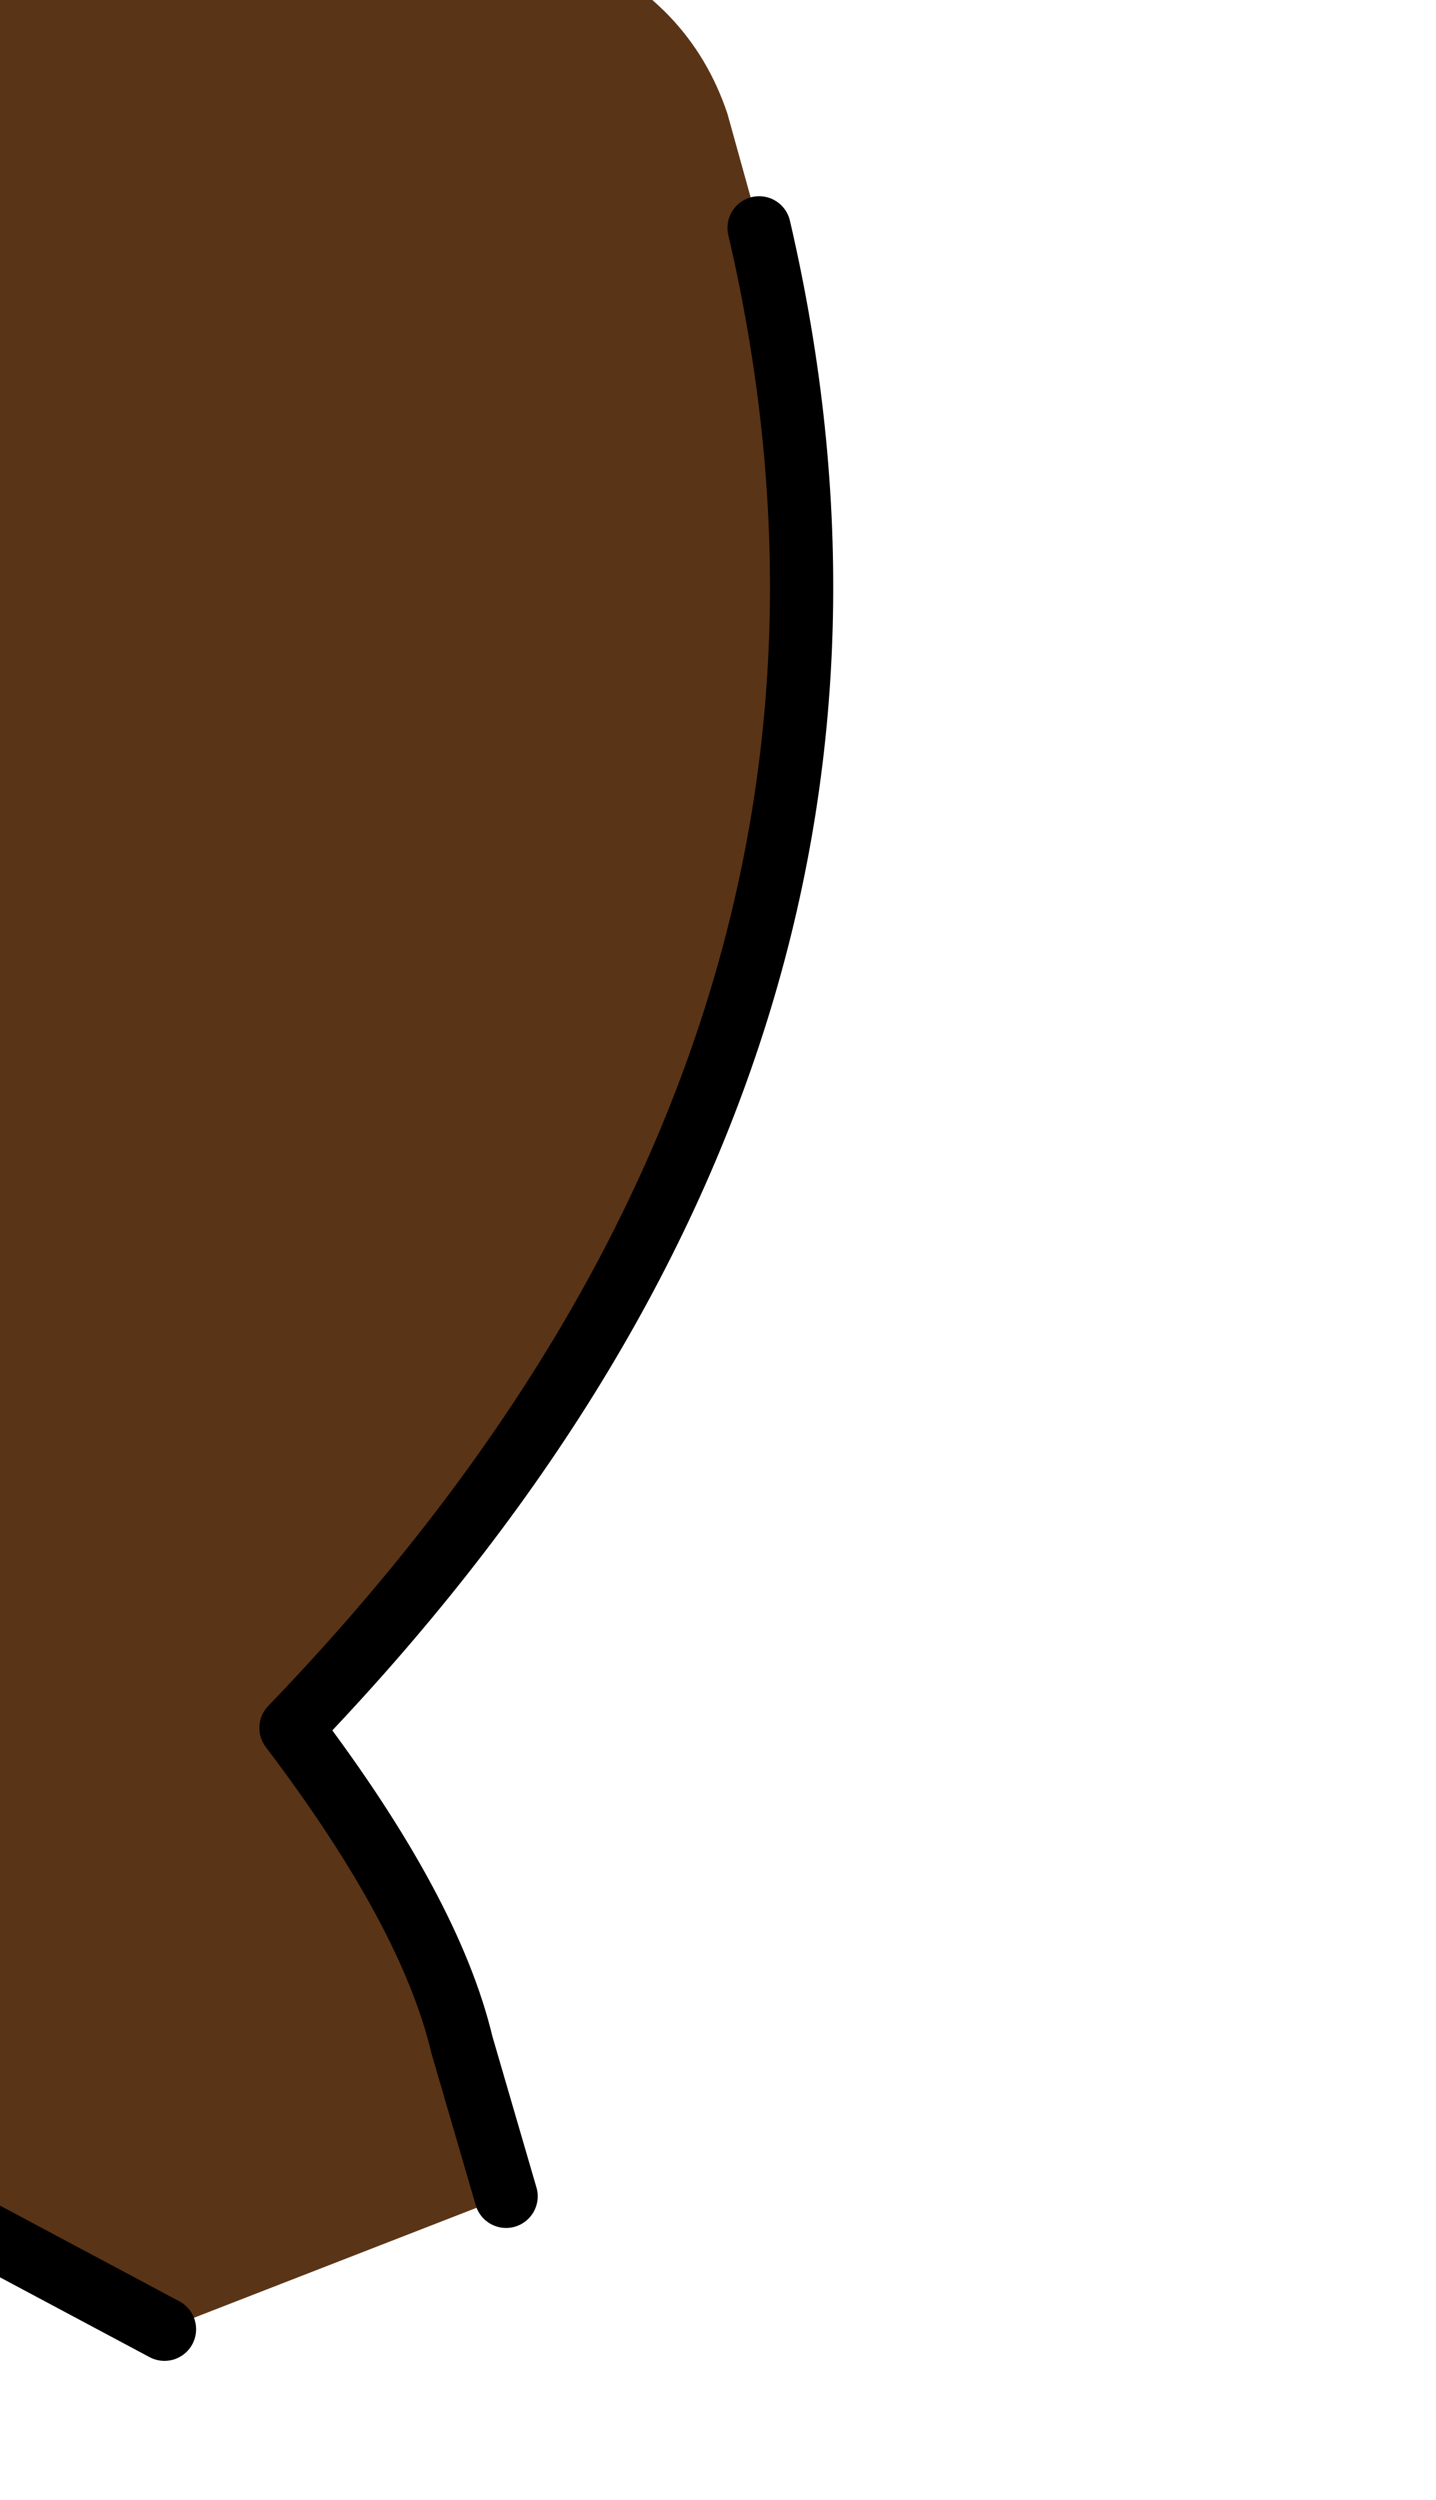 <?xml version="1.0" encoding="UTF-8" standalone="no"?>
<svg xmlns:xlink="http://www.w3.org/1999/xlink" height="19.75px" width="11.35px" xmlns="http://www.w3.org/2000/svg">
  <g transform="matrix(1.0, 0.0, 0.0, 1.0, 0.0, 0.0)">
    <path d="M-1.45 0.25 Q-0.15 -0.8 1.65 -1.35 L4.5 -0.4 Q5.45 0.0 5.75 0.9 L6.0 1.8 Q7.5 8.25 2.3 13.65 3.4 15.1 3.65 16.15 L4.0 17.35 1.3 18.4 -0.95 17.2 Q-4.6 14.95 -4.95 10.85 -5.1 8.9 -4.85 6.9 -4.25 2.45 -1.45 0.25" fill="#5a3416" fill-rule="evenodd" stroke="none"/>
    <path d="M-1.45 0.25 Q-4.25 2.45 -4.85 6.9 -5.1 8.9 -4.95 10.85 -4.6 14.95 -0.95 17.2 L1.3 18.4 M4.0 17.35 L3.65 16.15 Q3.4 15.1 2.3 13.65 7.5 8.25 6.0 1.8" fill="none" stroke="#000000" stroke-linecap="round" stroke-linejoin="round" stroke-width="0.5"/>
  </g>
</svg>

